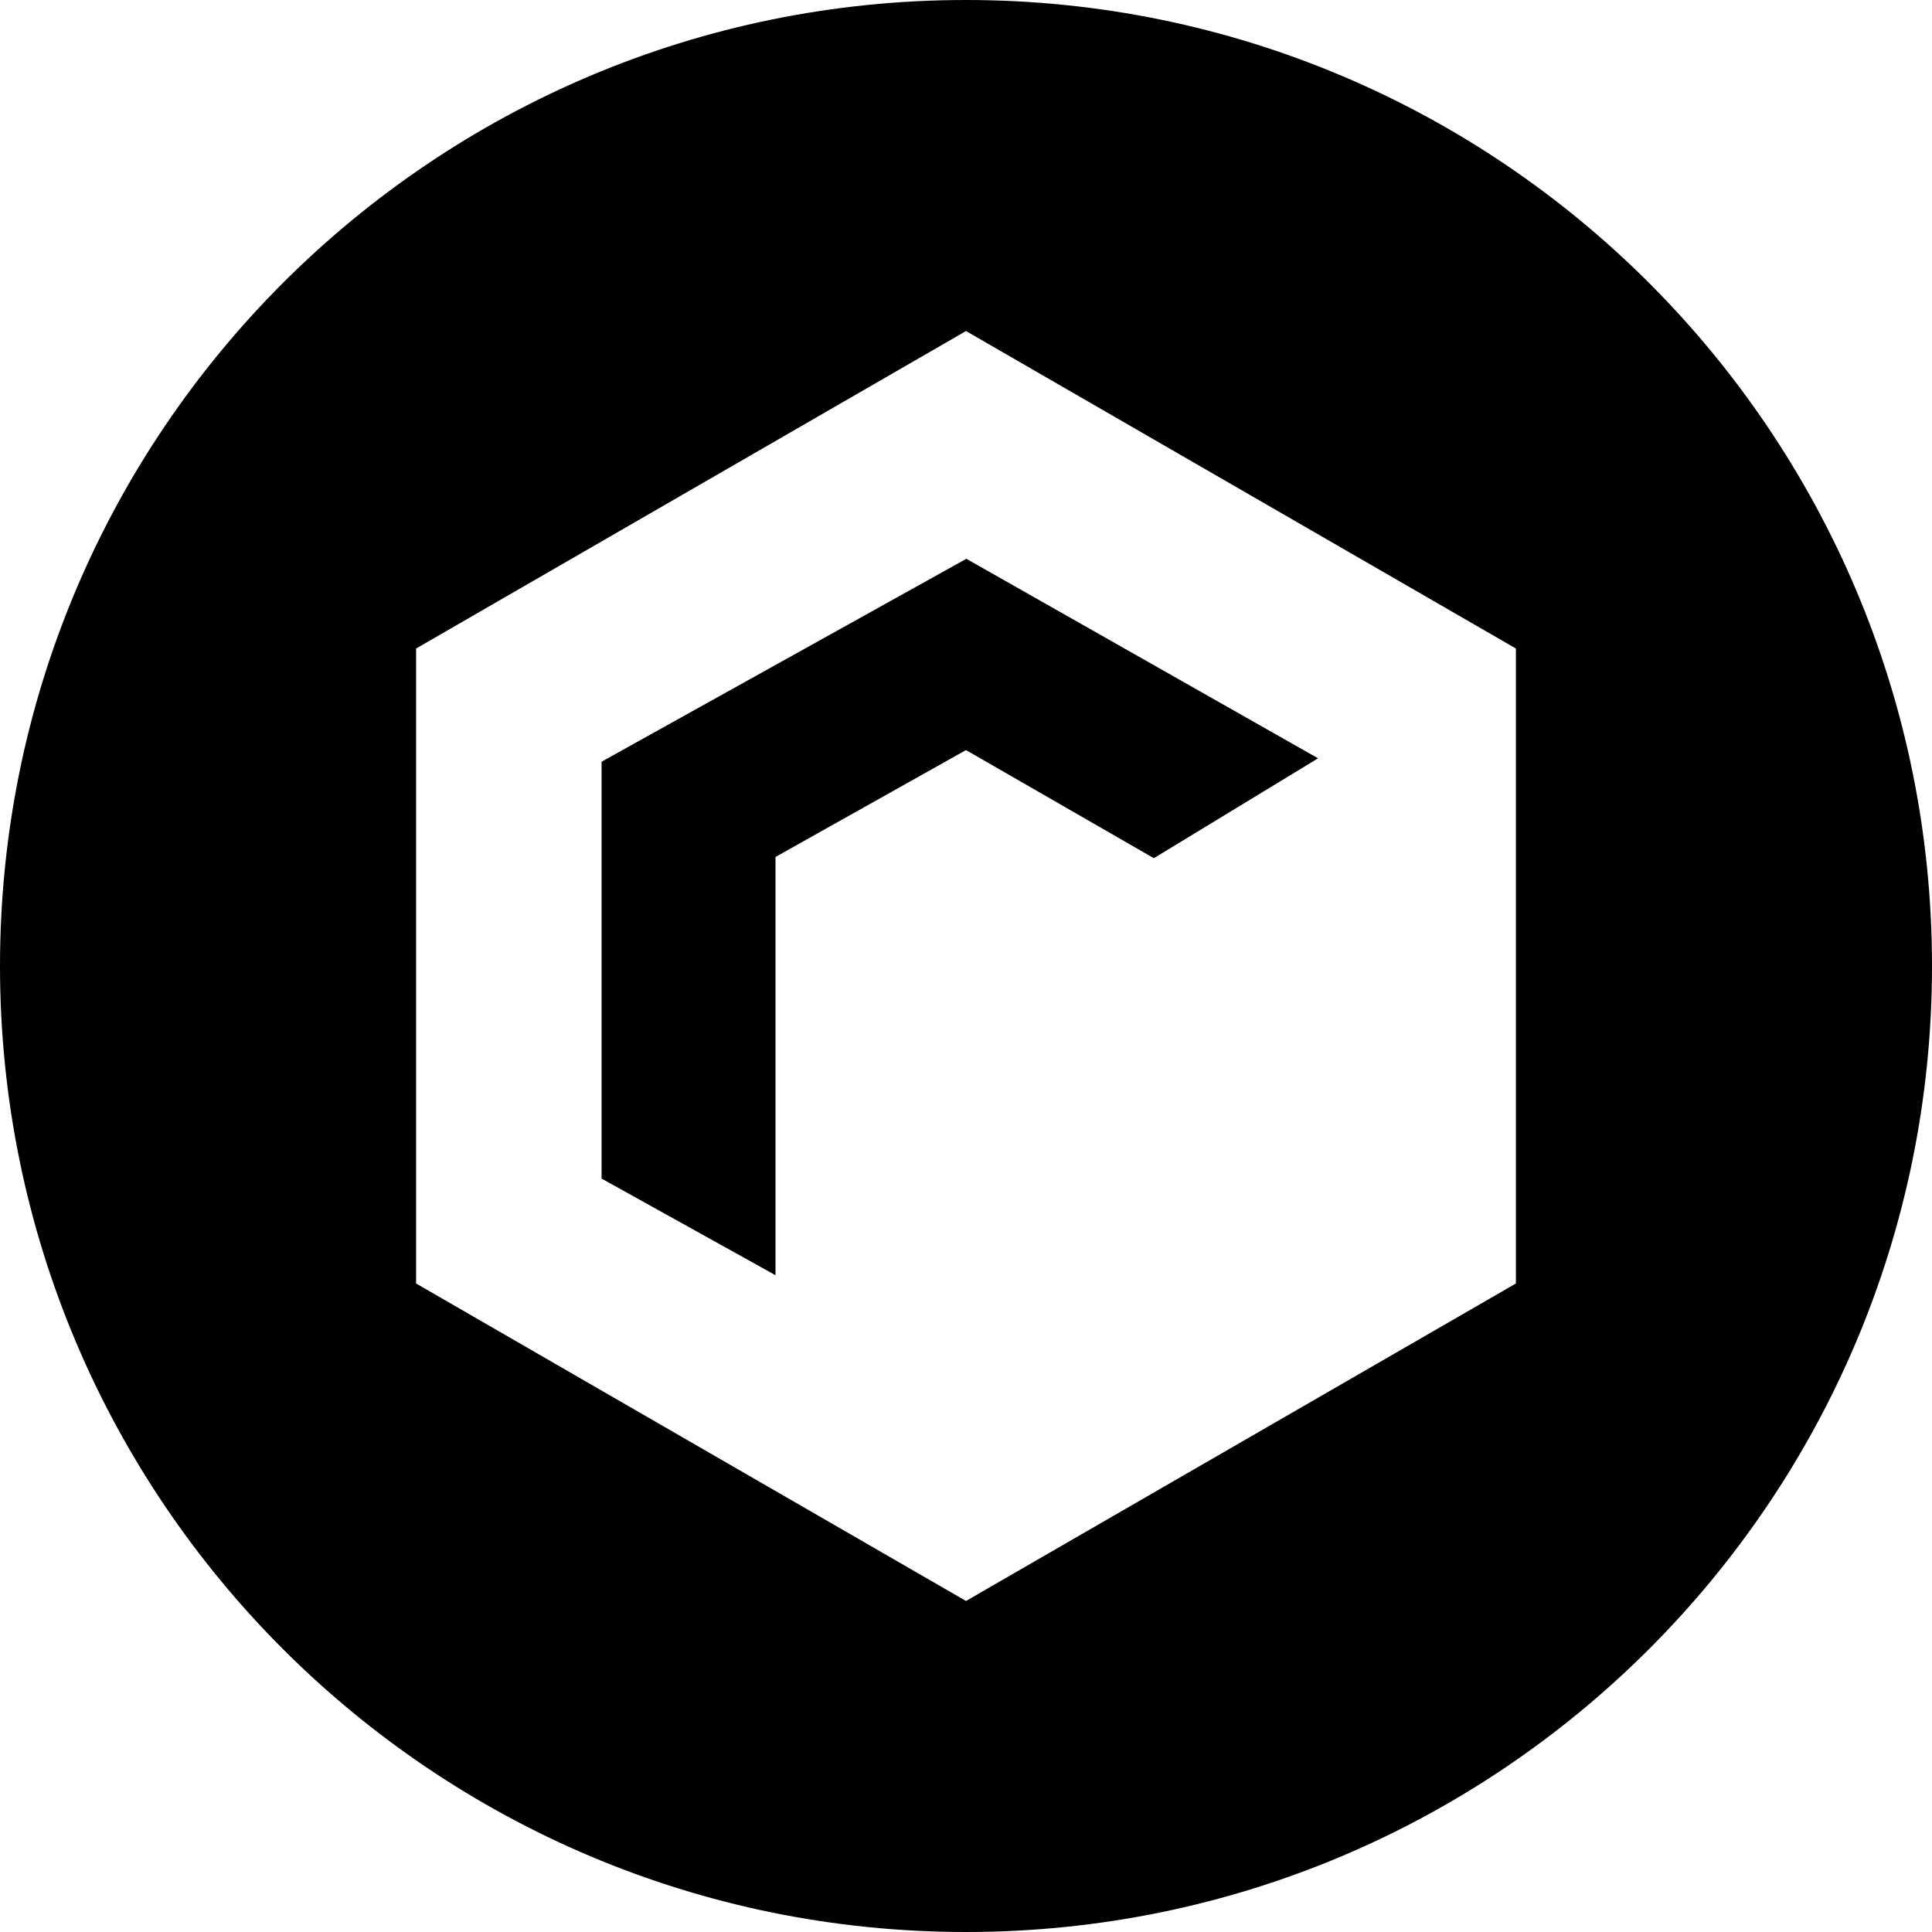 <svg xmlns="http://www.w3.org/2000/svg" viewBox="0 0 1000 1000"><path d="M500,0C223.858,0,0,223.858,0,500s223.858,500,500,500,500-223.858,500-500S776.142,0,500,0ZM784.626,664.329,500,828.658,215.374,664.329V335.671L500,171.342,784.626,335.671ZM311.379,394.258l188.8-105.028L682.231,392.5l-85,51.7L500,388.237l-98.6,55.32V660.042l-90.024-50.013Z"/></svg>
